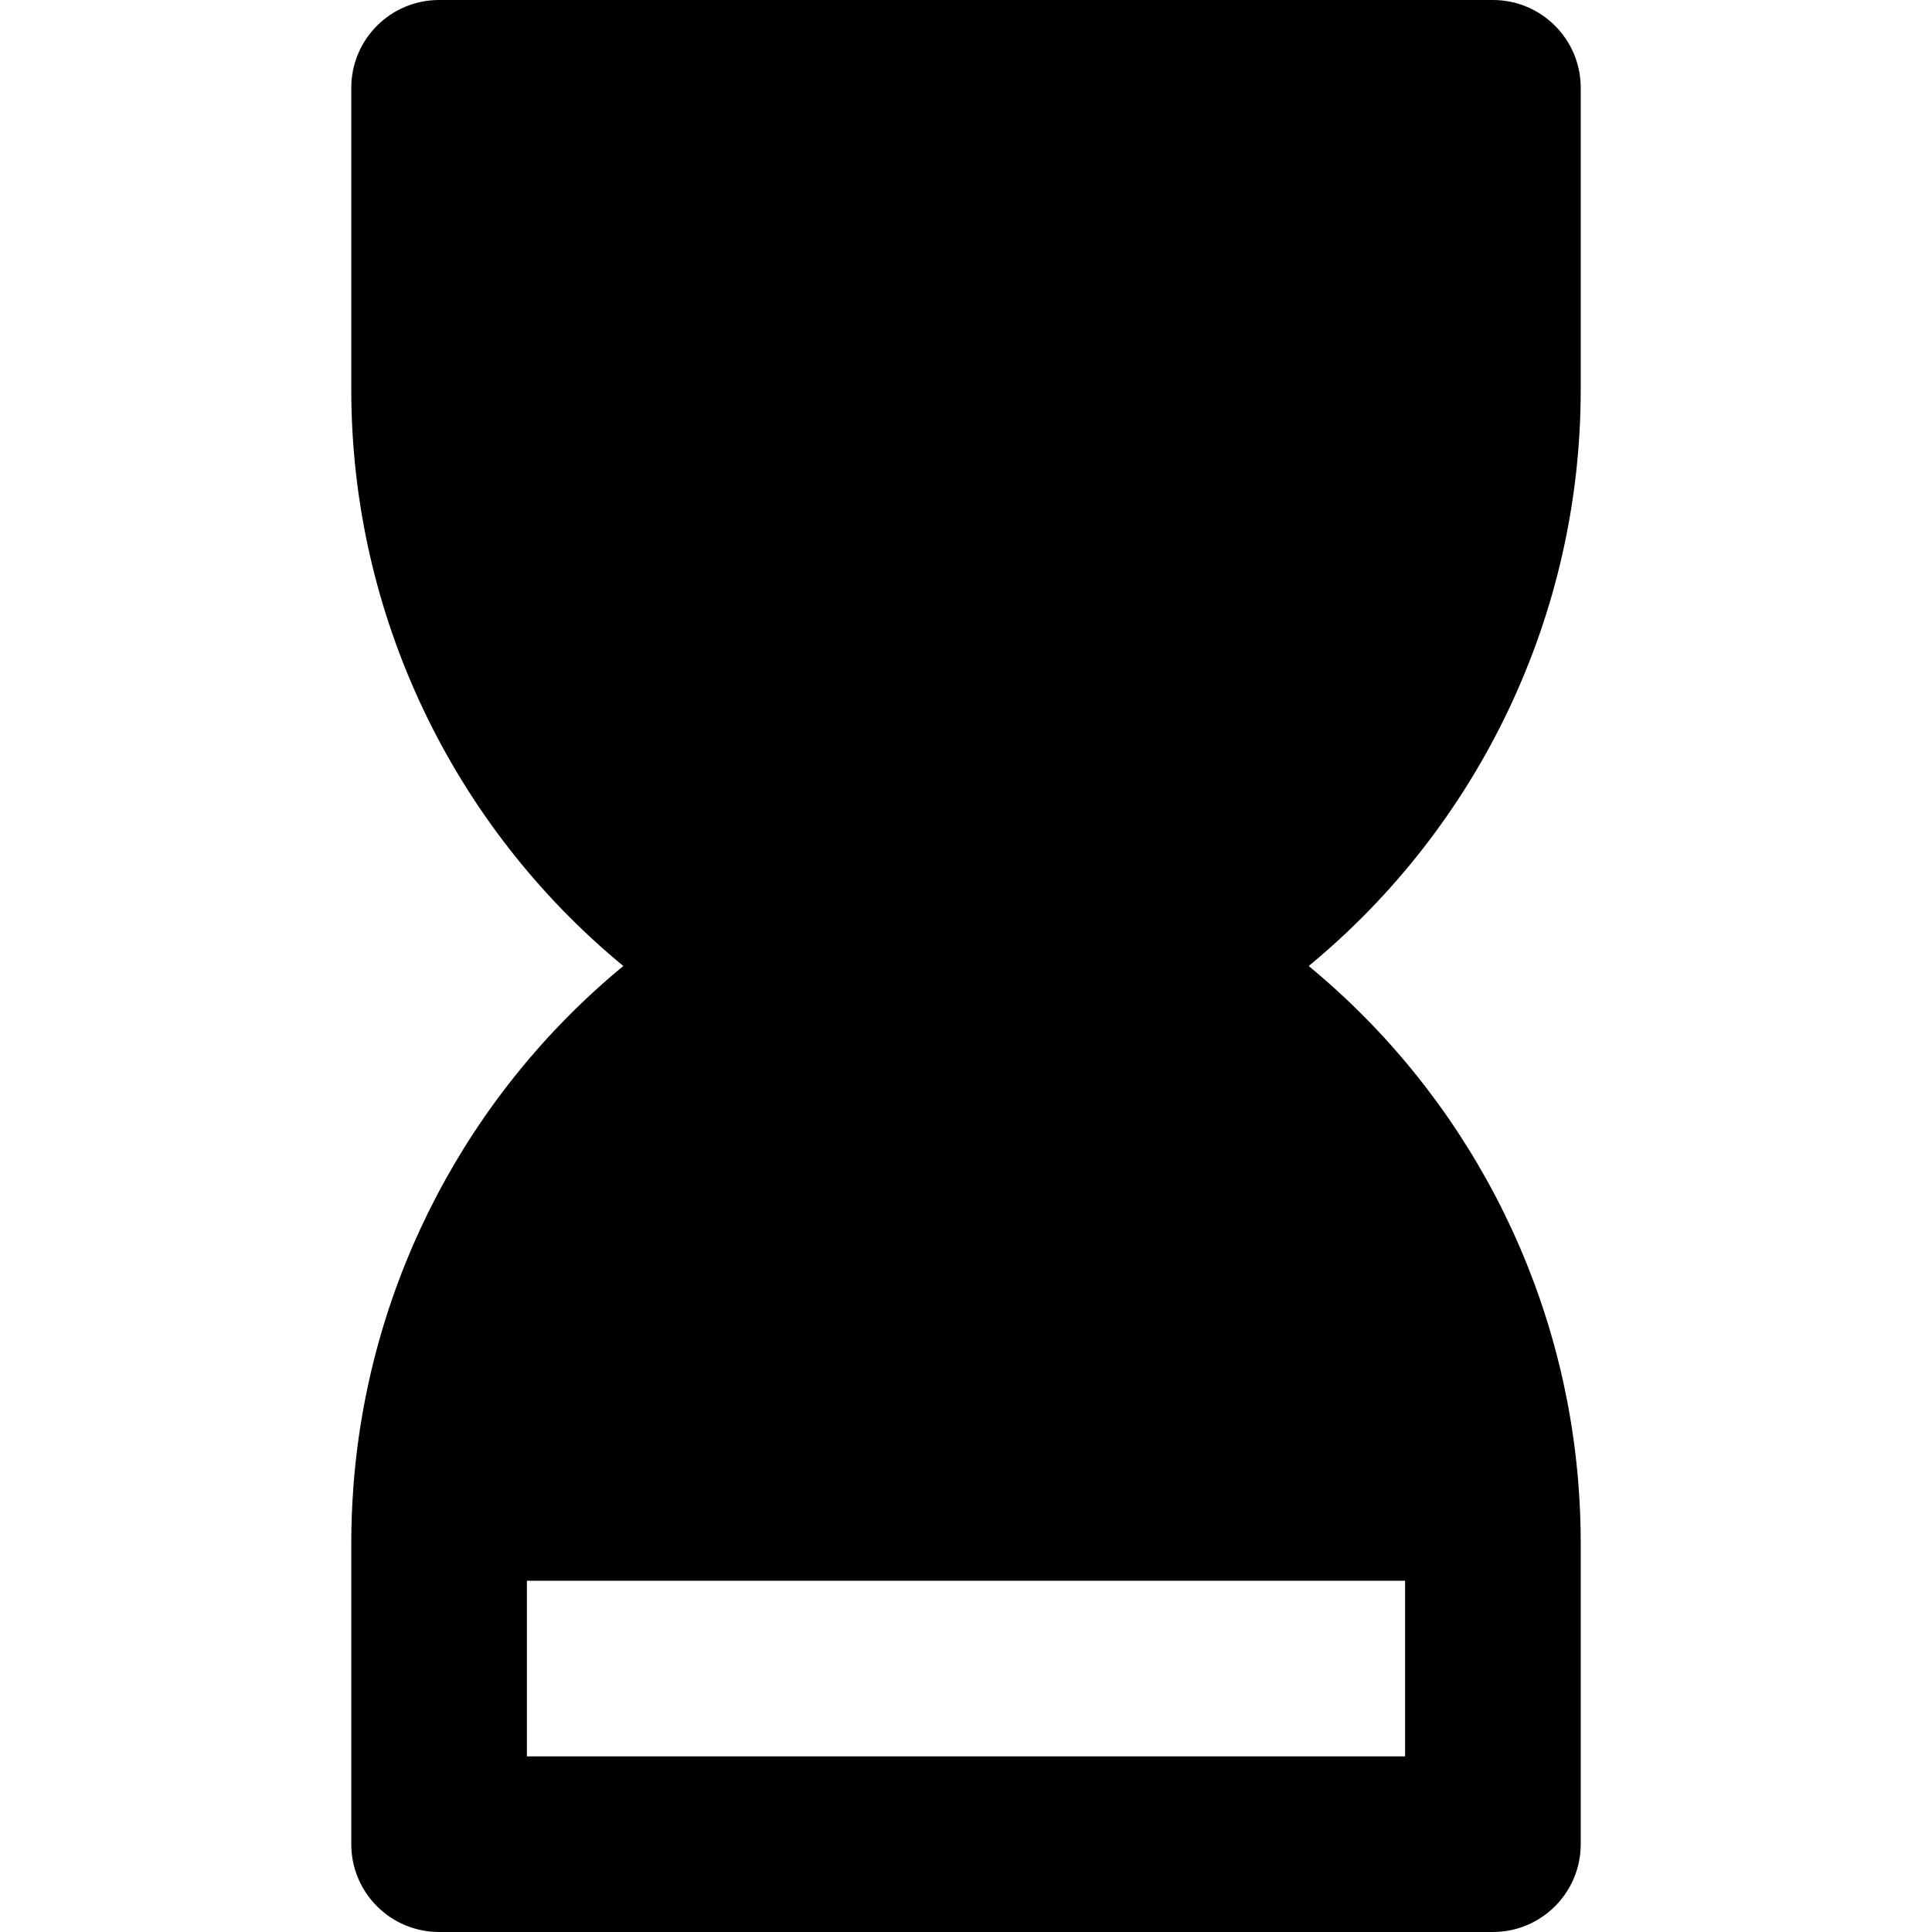 <?xml version="1.0" encoding="iso-8859-1"?>
<!-- Generator: Adobe Illustrator 19.0.0, SVG Export Plug-In . SVG Version: 6.00 Build 0)  -->
<svg version="1.1" id="Layer_1" xmlns="http://www.w3.org/2000/svg" xmlns:xlink="http://www.w3.org/1999/xlink" x="0px" y="0px"
	 viewBox="0 0 330 330" style="enable-background:new 0 0 330 330;" xml:space="preserve">
<path id="XMLID_6_" d="M255,0H75c-8.284,0-15,6.716-15,15v51.568c0,38.457,17.364,74.45,46.467,98.433
	c-26.541,21.87-43.311,53.73-46.059,88.337c-0.024,0.216-0.032,0.436-0.047,0.654C60.129,257.12,60,260.267,60,263.434V315
	c0,8.284,6.716,15,15,15h180c8.284,0,15-6.716,15-15v-51.566c0-3.265-0.135-6.511-0.383-9.735c-0.008-0.096-0.01-0.193-0.02-0.289
	c-2.732-34.635-19.506-66.523-46.064-88.408C252.636,141.019,270,105.025,270,66.568V15C270,6.716,263.284,0,255,0z M240,270v30H90
	v-30H240z"/>
<g>
</g>
<g>
</g>
<g>
</g>
<g>
</g>
<g>
</g>
<g>
</g>
<g>
</g>
<g>
</g>
<g>
</g>
<g>
</g>
<g>
</g>
<g>
</g>
<g>
</g>
<g>
</g>
<g>
</g>
</svg>
